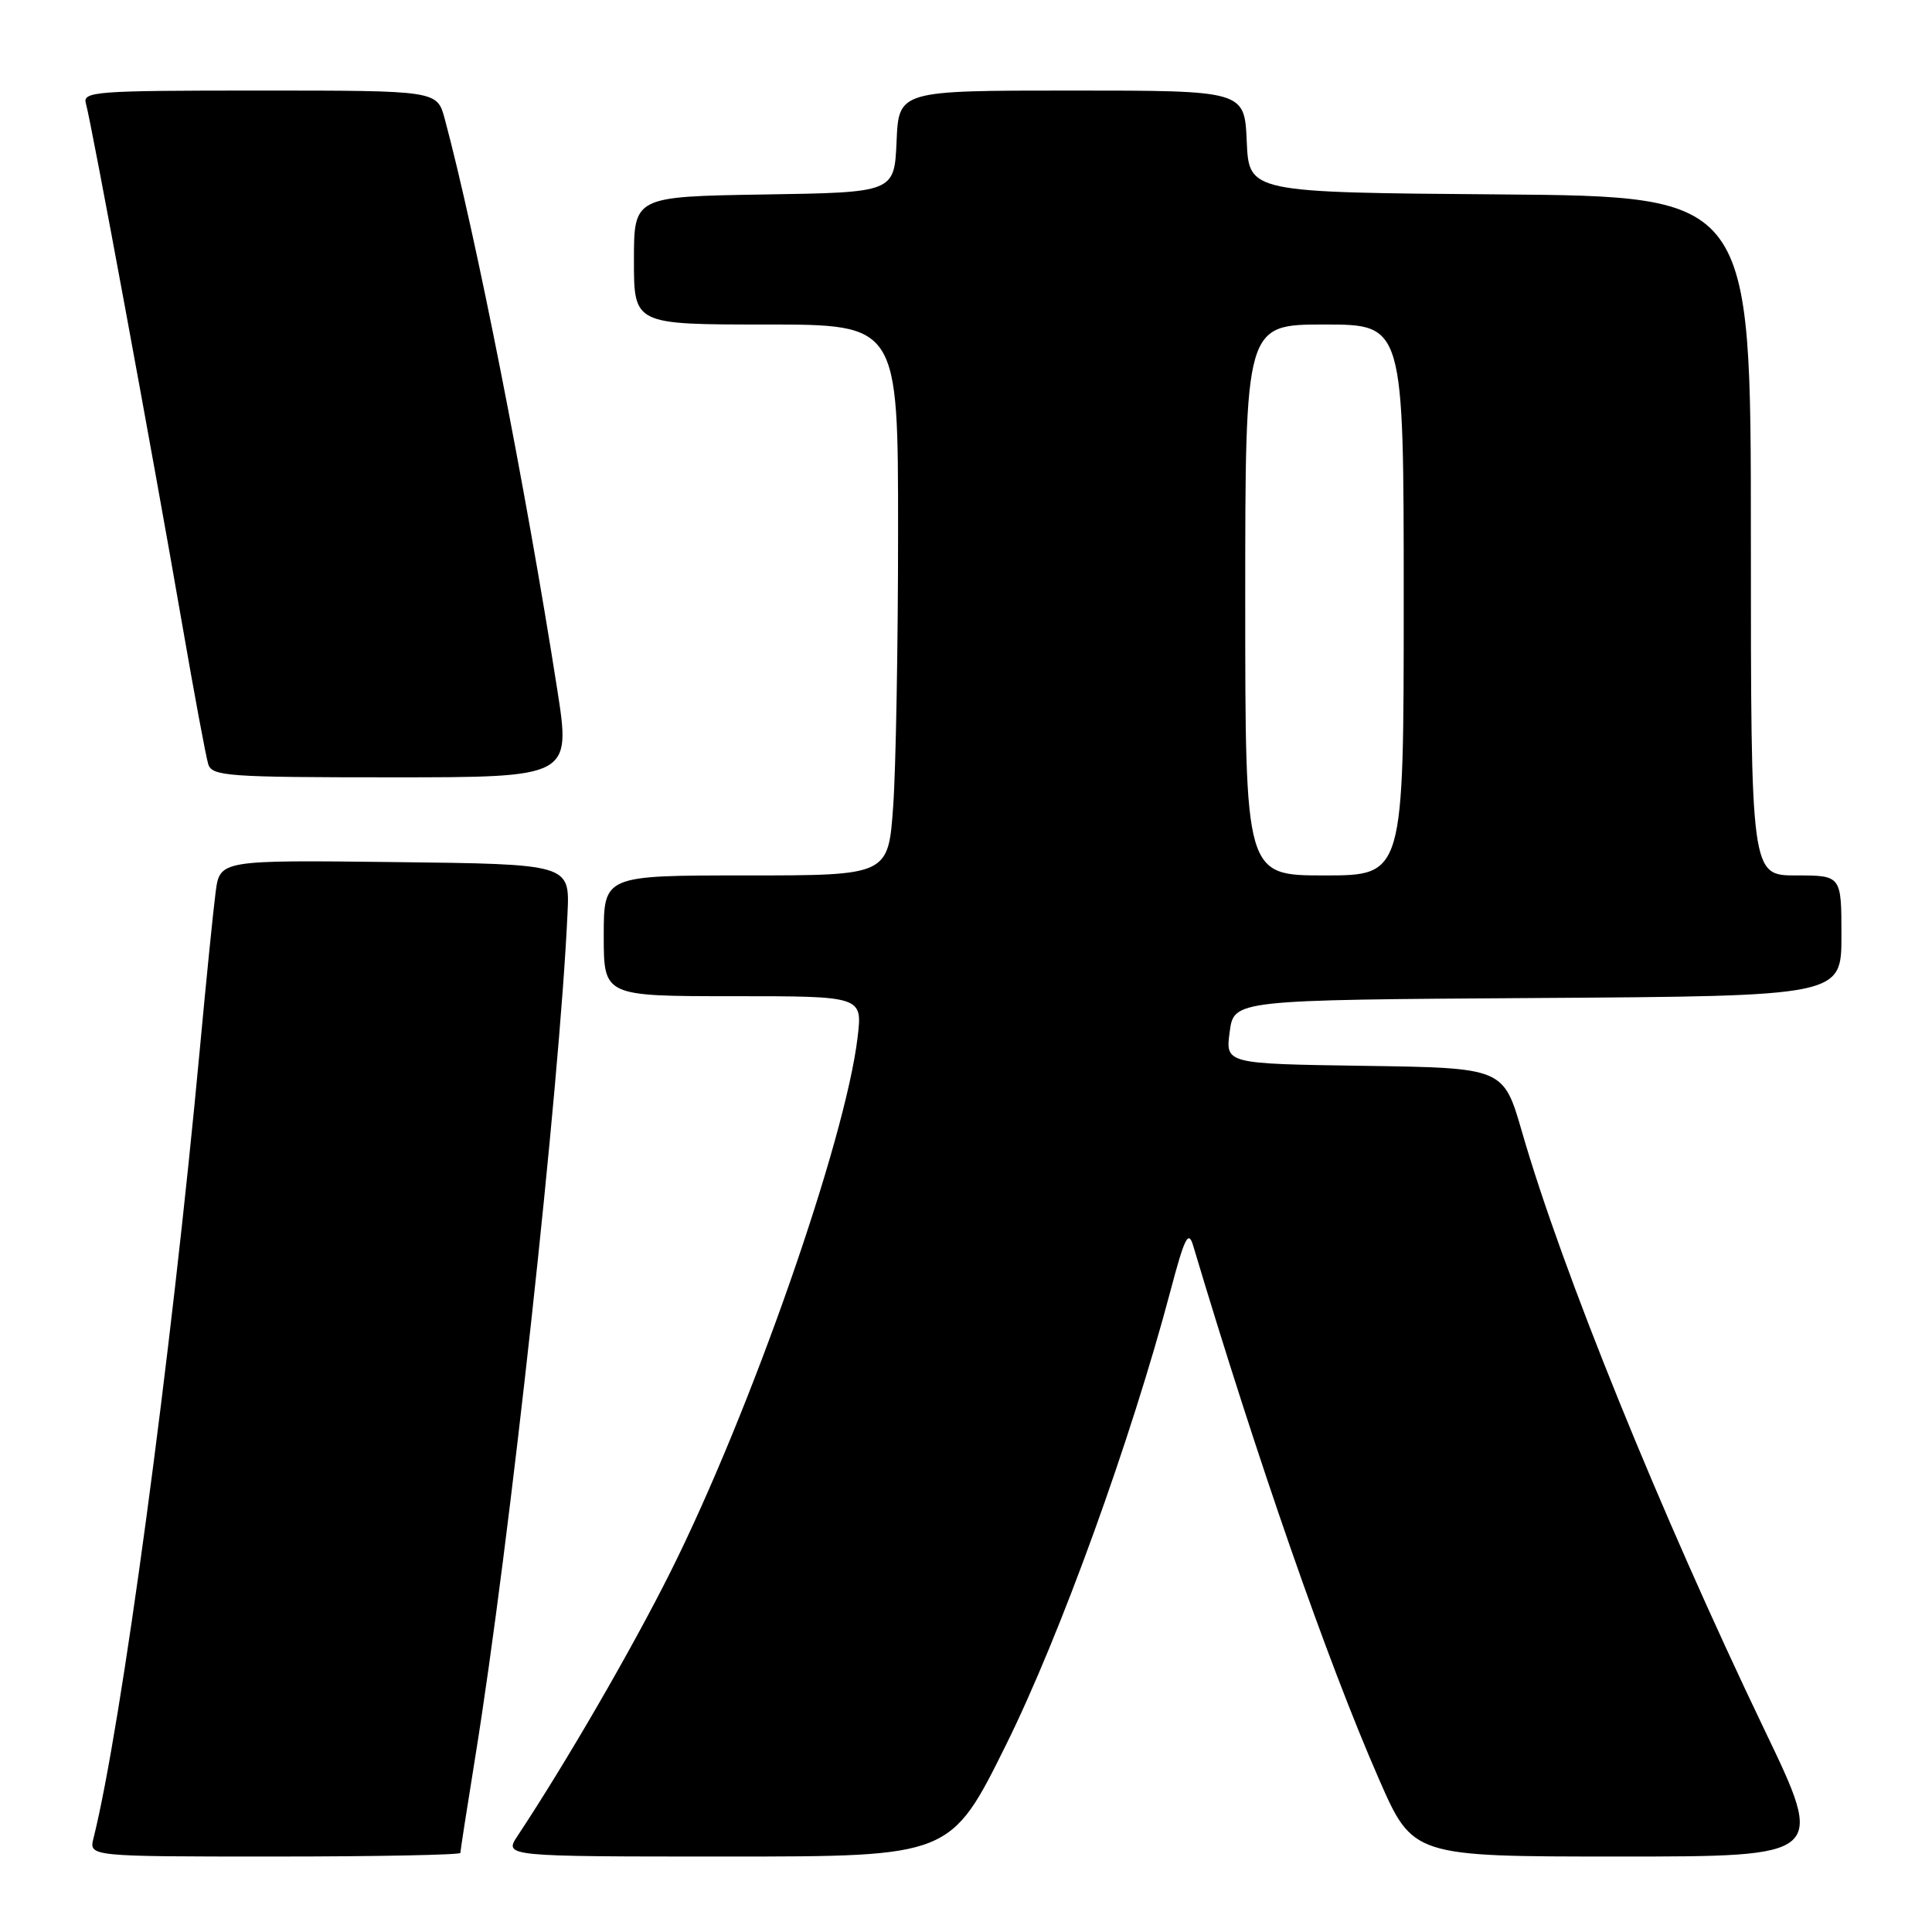 <?xml version="1.0" encoding="UTF-8" standalone="no"?>
<!DOCTYPE svg PUBLIC "-//W3C//DTD SVG 1.1//EN" "http://www.w3.org/Graphics/SVG/1.1/DTD/svg11.dtd" >
<svg xmlns="http://www.w3.org/2000/svg" xmlns:xlink="http://www.w3.org/1999/xlink" version="1.1" viewBox="0 0 256 256">
 <g >
 <path fill="currentColor"
d=" M 61.00 245.52 C 61.00 245.26 61.89 239.52 62.98 232.77 C 67.52 204.71 74.15 144.07 75.20 121.00 C 75.50 114.50 75.50 114.50 52.31 114.23 C 29.13 113.96 29.13 113.96 28.57 118.23 C 28.26 120.58 27.32 129.93 26.48 139.00 C 22.69 179.82 16.07 228.90 12.39 243.57 C 11.78 246.00 11.78 246.00 36.39 246.00 C 49.93 246.00 61.00 245.78 61.00 245.52 Z  M 133.33 231.15 C 140.49 216.68 149.85 190.83 155.10 171.02 C 156.96 163.99 157.47 162.96 158.09 165.02 C 166.59 193.45 175.85 220.05 182.71 235.72 C 187.21 246.00 187.21 246.00 214.53 246.00 C 241.86 246.00 241.86 246.00 233.82 229.25 C 219.97 200.38 206.96 168.32 201.67 149.97 C 199.22 141.50 199.22 141.50 180.80 141.23 C 162.37 140.96 162.37 140.96 162.94 136.73 C 163.50 132.50 163.50 132.50 203.75 132.24 C 244.00 131.98 244.00 131.98 244.00 123.99 C 244.00 116.00 244.00 116.00 238.00 116.00 C 232.00 116.00 232.00 116.00 232.00 71.01 C 232.00 26.03 232.00 26.03 198.75 25.76 C 165.50 25.50 165.50 25.50 165.20 18.75 C 164.91 12.00 164.91 12.00 142.00 12.00 C 119.09 12.00 119.09 12.00 118.80 18.75 C 118.50 25.50 118.50 25.50 101.25 25.77 C 84.00 26.05 84.00 26.05 84.00 34.52 C 84.00 43.00 84.00 43.00 101.50 43.00 C 119.00 43.00 119.00 43.00 119.00 70.35 C 119.00 85.39 118.71 101.81 118.35 106.85 C 117.70 116.00 117.70 116.00 98.85 116.00 C 80.00 116.00 80.00 116.00 80.00 124.00 C 80.00 132.00 80.00 132.00 97.14 132.00 C 114.28 132.00 114.28 132.00 113.64 137.42 C 112.02 151.16 99.48 187.02 88.83 208.31 C 83.76 218.45 75.02 233.54 68.59 243.25 C 66.77 246.00 66.77 246.00 96.37 246.00 C 125.97 246.00 125.97 246.00 133.33 231.15 Z  M 73.82 91.25 C 69.64 64.52 63.01 30.93 58.93 15.75 C 57.92 12.00 57.92 12.00 34.39 12.00 C 12.45 12.00 10.90 12.12 11.39 13.75 C 12.07 16.04 20.35 60.84 24.10 82.50 C 25.72 91.85 27.29 100.29 27.59 101.25 C 28.09 102.85 30.14 103.00 51.90 103.00 C 75.66 103.00 75.66 103.00 73.82 91.25 Z  M 165.00 79.50 C 165.00 43.00 165.00 43.00 175.50 43.00 C 186.00 43.00 186.00 43.00 186.00 79.50 C 186.00 116.00 186.00 116.00 175.50 116.00 C 165.00 116.00 165.00 116.00 165.00 79.50 Z "/>
</g>
</svg>